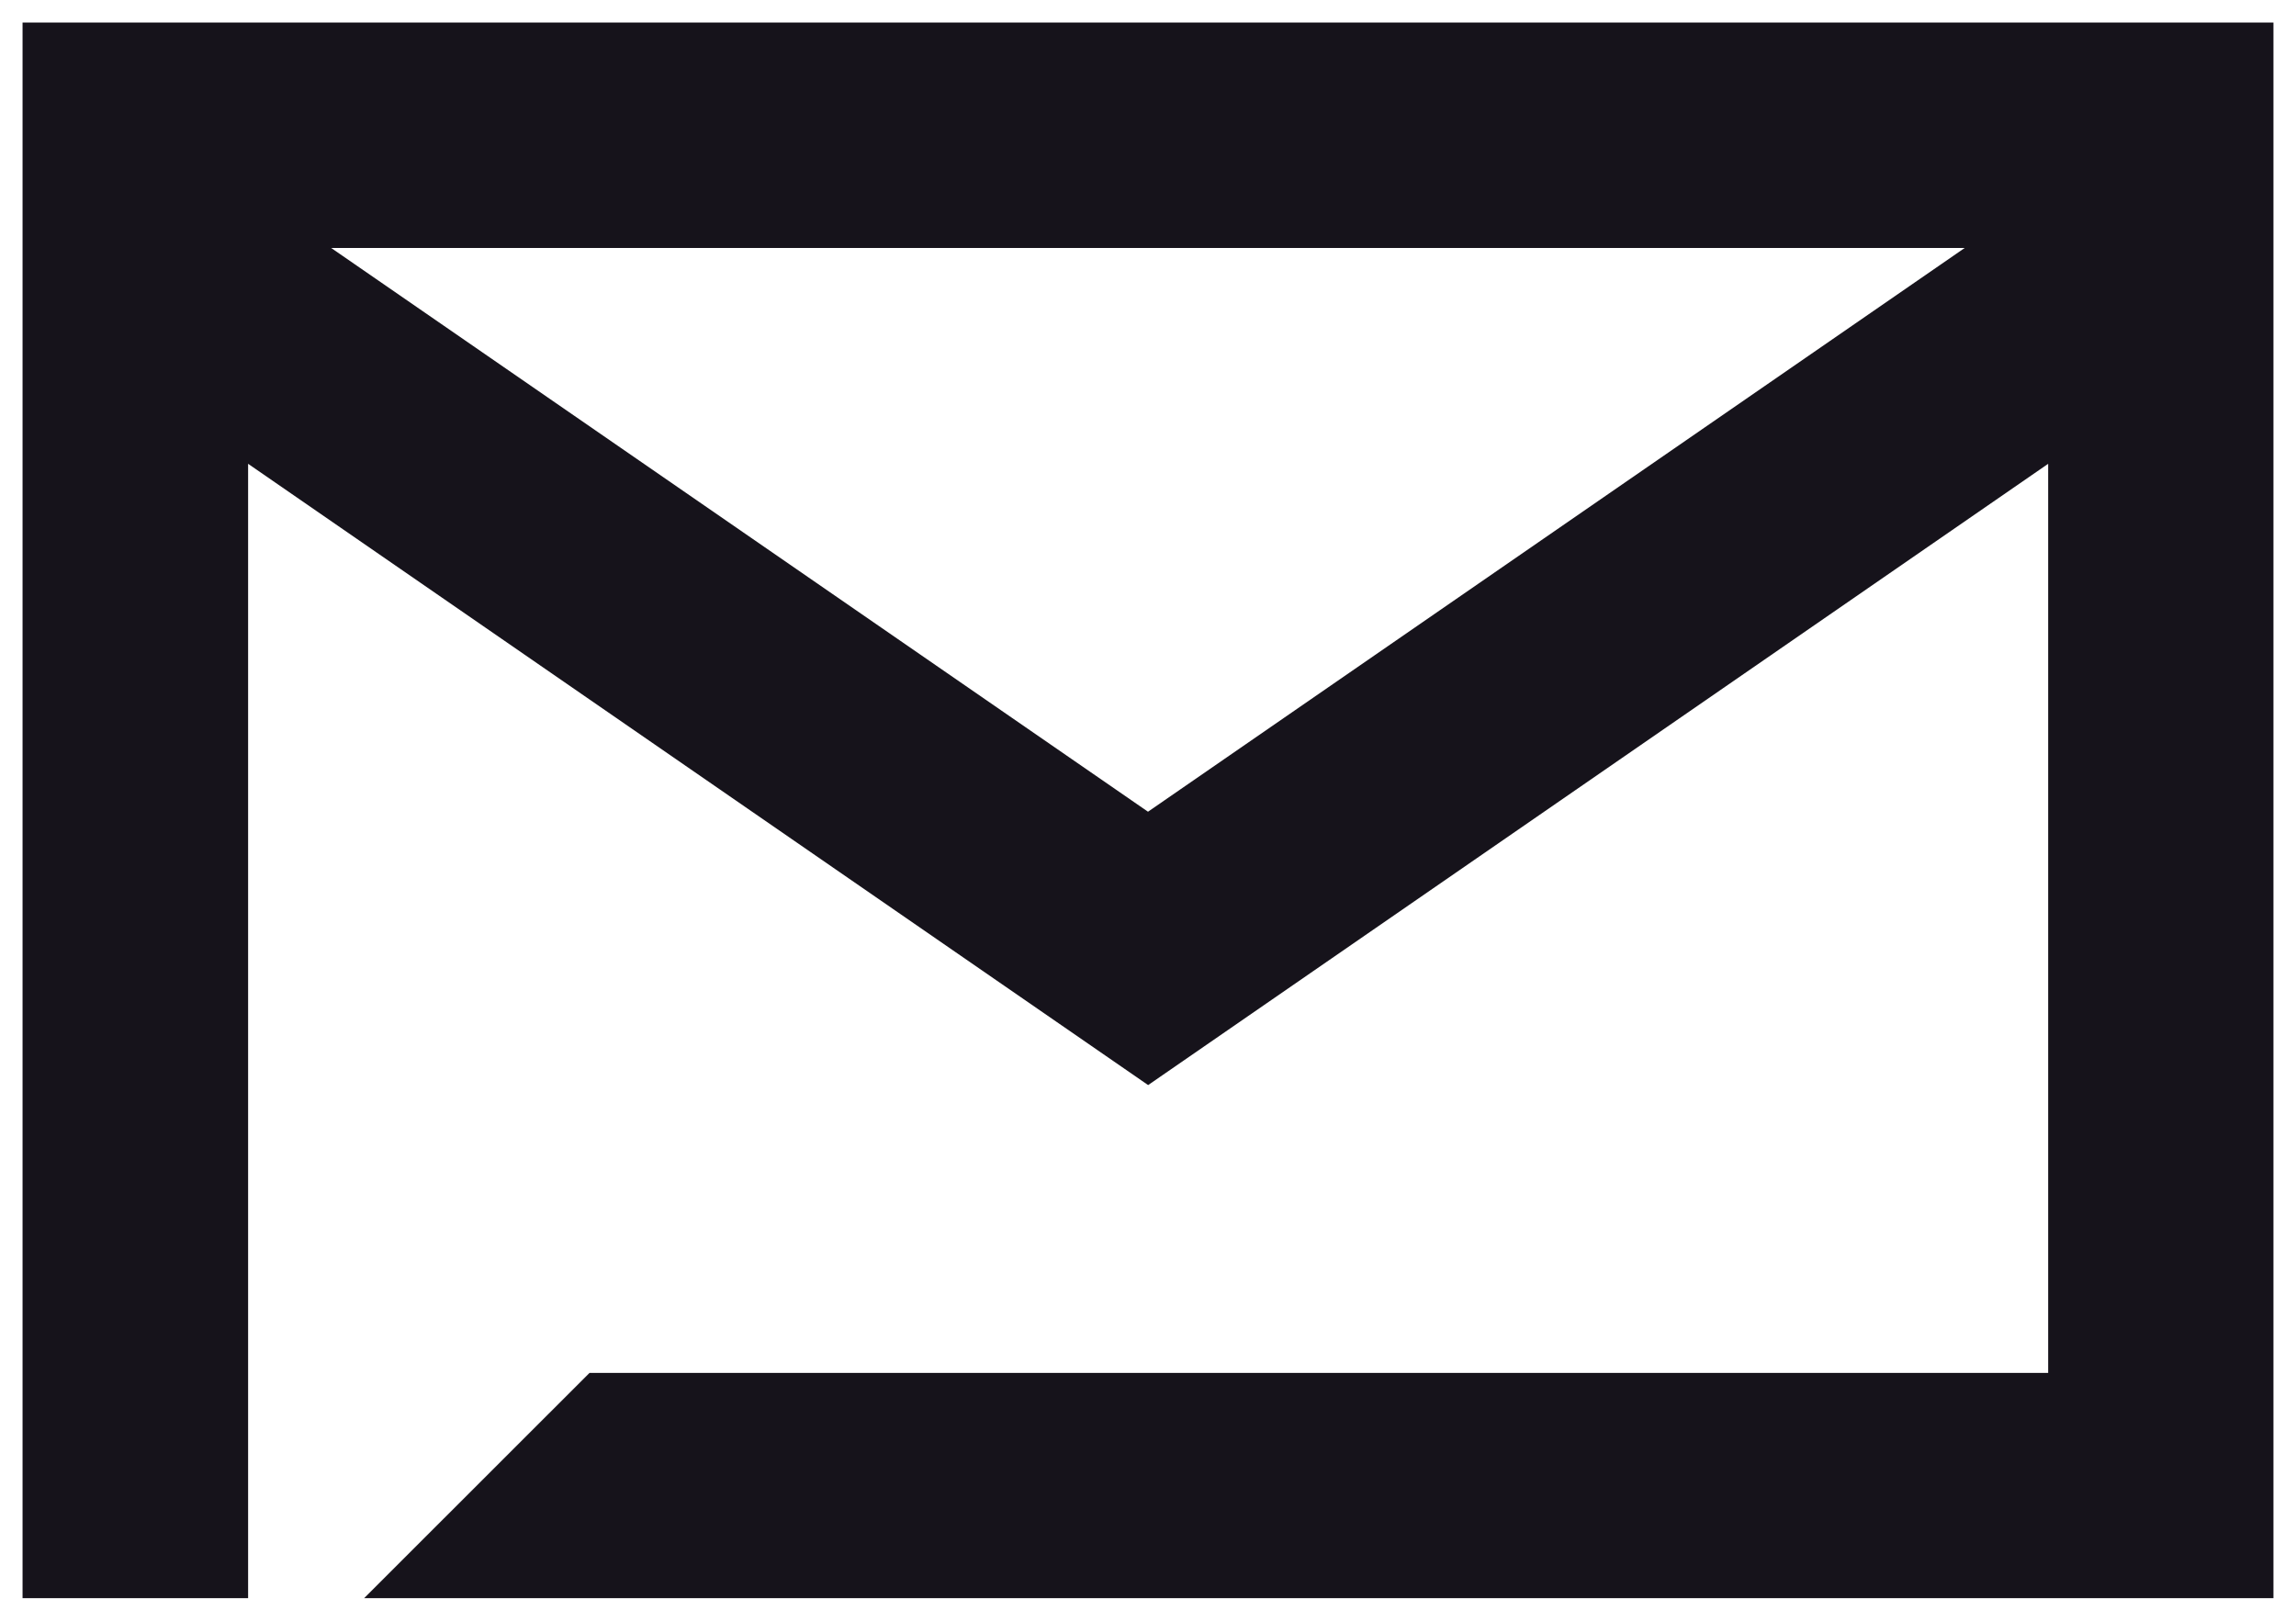 <svg width="17" height="12" viewBox="0 0 17 12" fill="none" xmlns="http://www.w3.org/2000/svg">
<path fill-rule="evenodd" clip-rule="evenodd" d="M0.167 0.167V11.833H1.837V10.165V3.434L8.501 8.034L15.165 3.434V10.165H4.365L2.696 11.833H16.833V0.167H0.167ZM14.547 1.836H2.453H2.452L8.5 6.01L14.547 1.836Z" fill='#16131B'/>
</svg>

